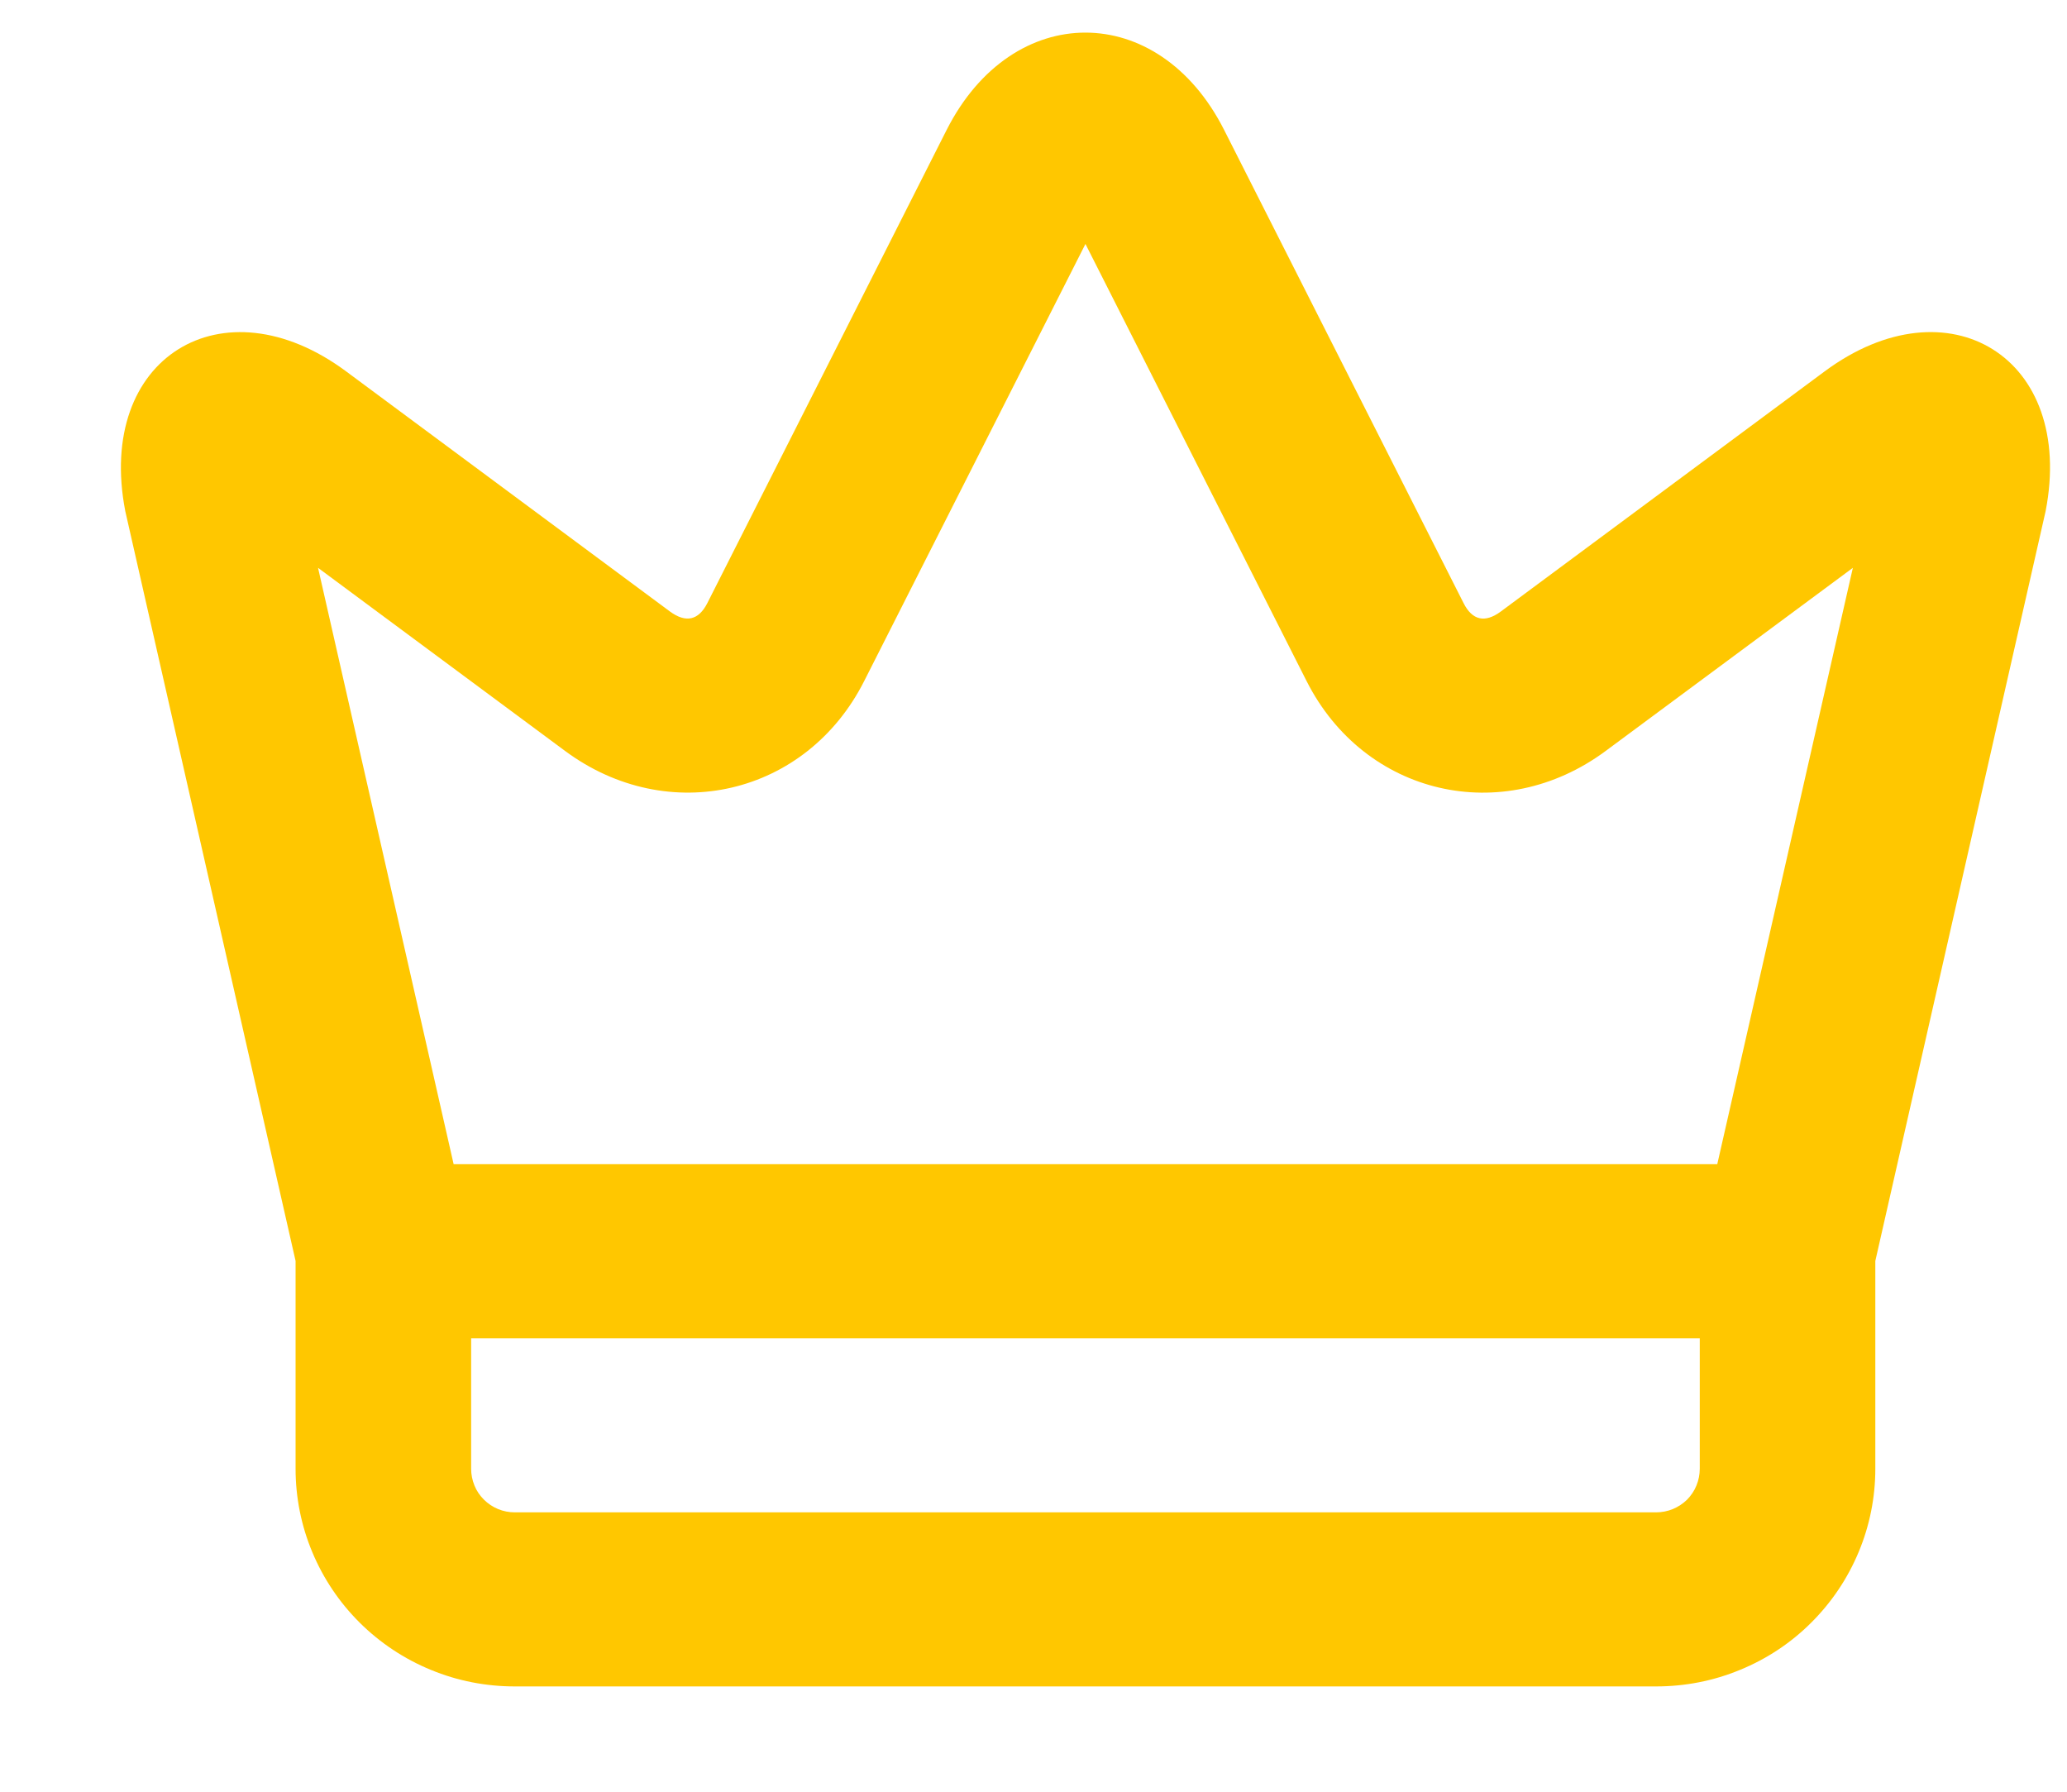 <svg width="15" height="13" viewBox="0 0 15 13" fill="none" xmlns="http://www.w3.org/2000/svg">
<path d="M13.609 9.149V10.657C13.609 10.864 13.568 11.07 13.488 11.261C13.408 11.453 13.291 11.627 13.143 11.774C12.996 11.921 12.82 12.037 12.627 12.116C12.434 12.196 12.227 12.236 12.018 12.236H3.736C3.527 12.236 3.32 12.196 3.127 12.116C2.934 12.037 2.758 11.92 2.611 11.774C2.463 11.627 2.346 11.453 2.266 11.261C2.186 11.07 2.145 10.864 2.145 10.657V9.149L0.909 3.708C0.694 2.595 1.615 2.03 2.511 2.694L4.862 4.437C4.978 4.522 5.07 4.5 5.133 4.376L6.87 0.942C7.347 0.001 8.407 0.002 8.883 0.942L10.621 4.376C10.684 4.501 10.776 4.522 10.891 4.437L13.242 2.694C14.139 2.03 15.061 2.594 14.845 3.708L13.609 9.149ZM3.292 8.447H7.877H12.462L13.446 4.12L11.653 5.448C10.904 6.004 9.902 5.772 9.482 4.942L7.877 1.77L6.271 4.942C5.852 5.771 4.85 6.004 4.1 5.448L2.308 4.12L3.292 8.447ZM3.419 10.657C3.419 10.698 3.427 10.739 3.443 10.778C3.458 10.816 3.482 10.851 3.511 10.88C3.541 10.91 3.576 10.933 3.614 10.949C3.653 10.965 3.694 10.973 3.736 10.973H12.018C12.059 10.973 12.101 10.965 12.14 10.949C12.178 10.933 12.213 10.91 12.243 10.881C12.272 10.851 12.296 10.816 12.311 10.778C12.327 10.739 12.335 10.698 12.335 10.657V9.71C12.335 9.71 9.618 9.71 7.877 9.71C6.136 9.71 3.419 9.71 3.419 9.71V10.657Z" fill="#FFC700"/>
</svg>
